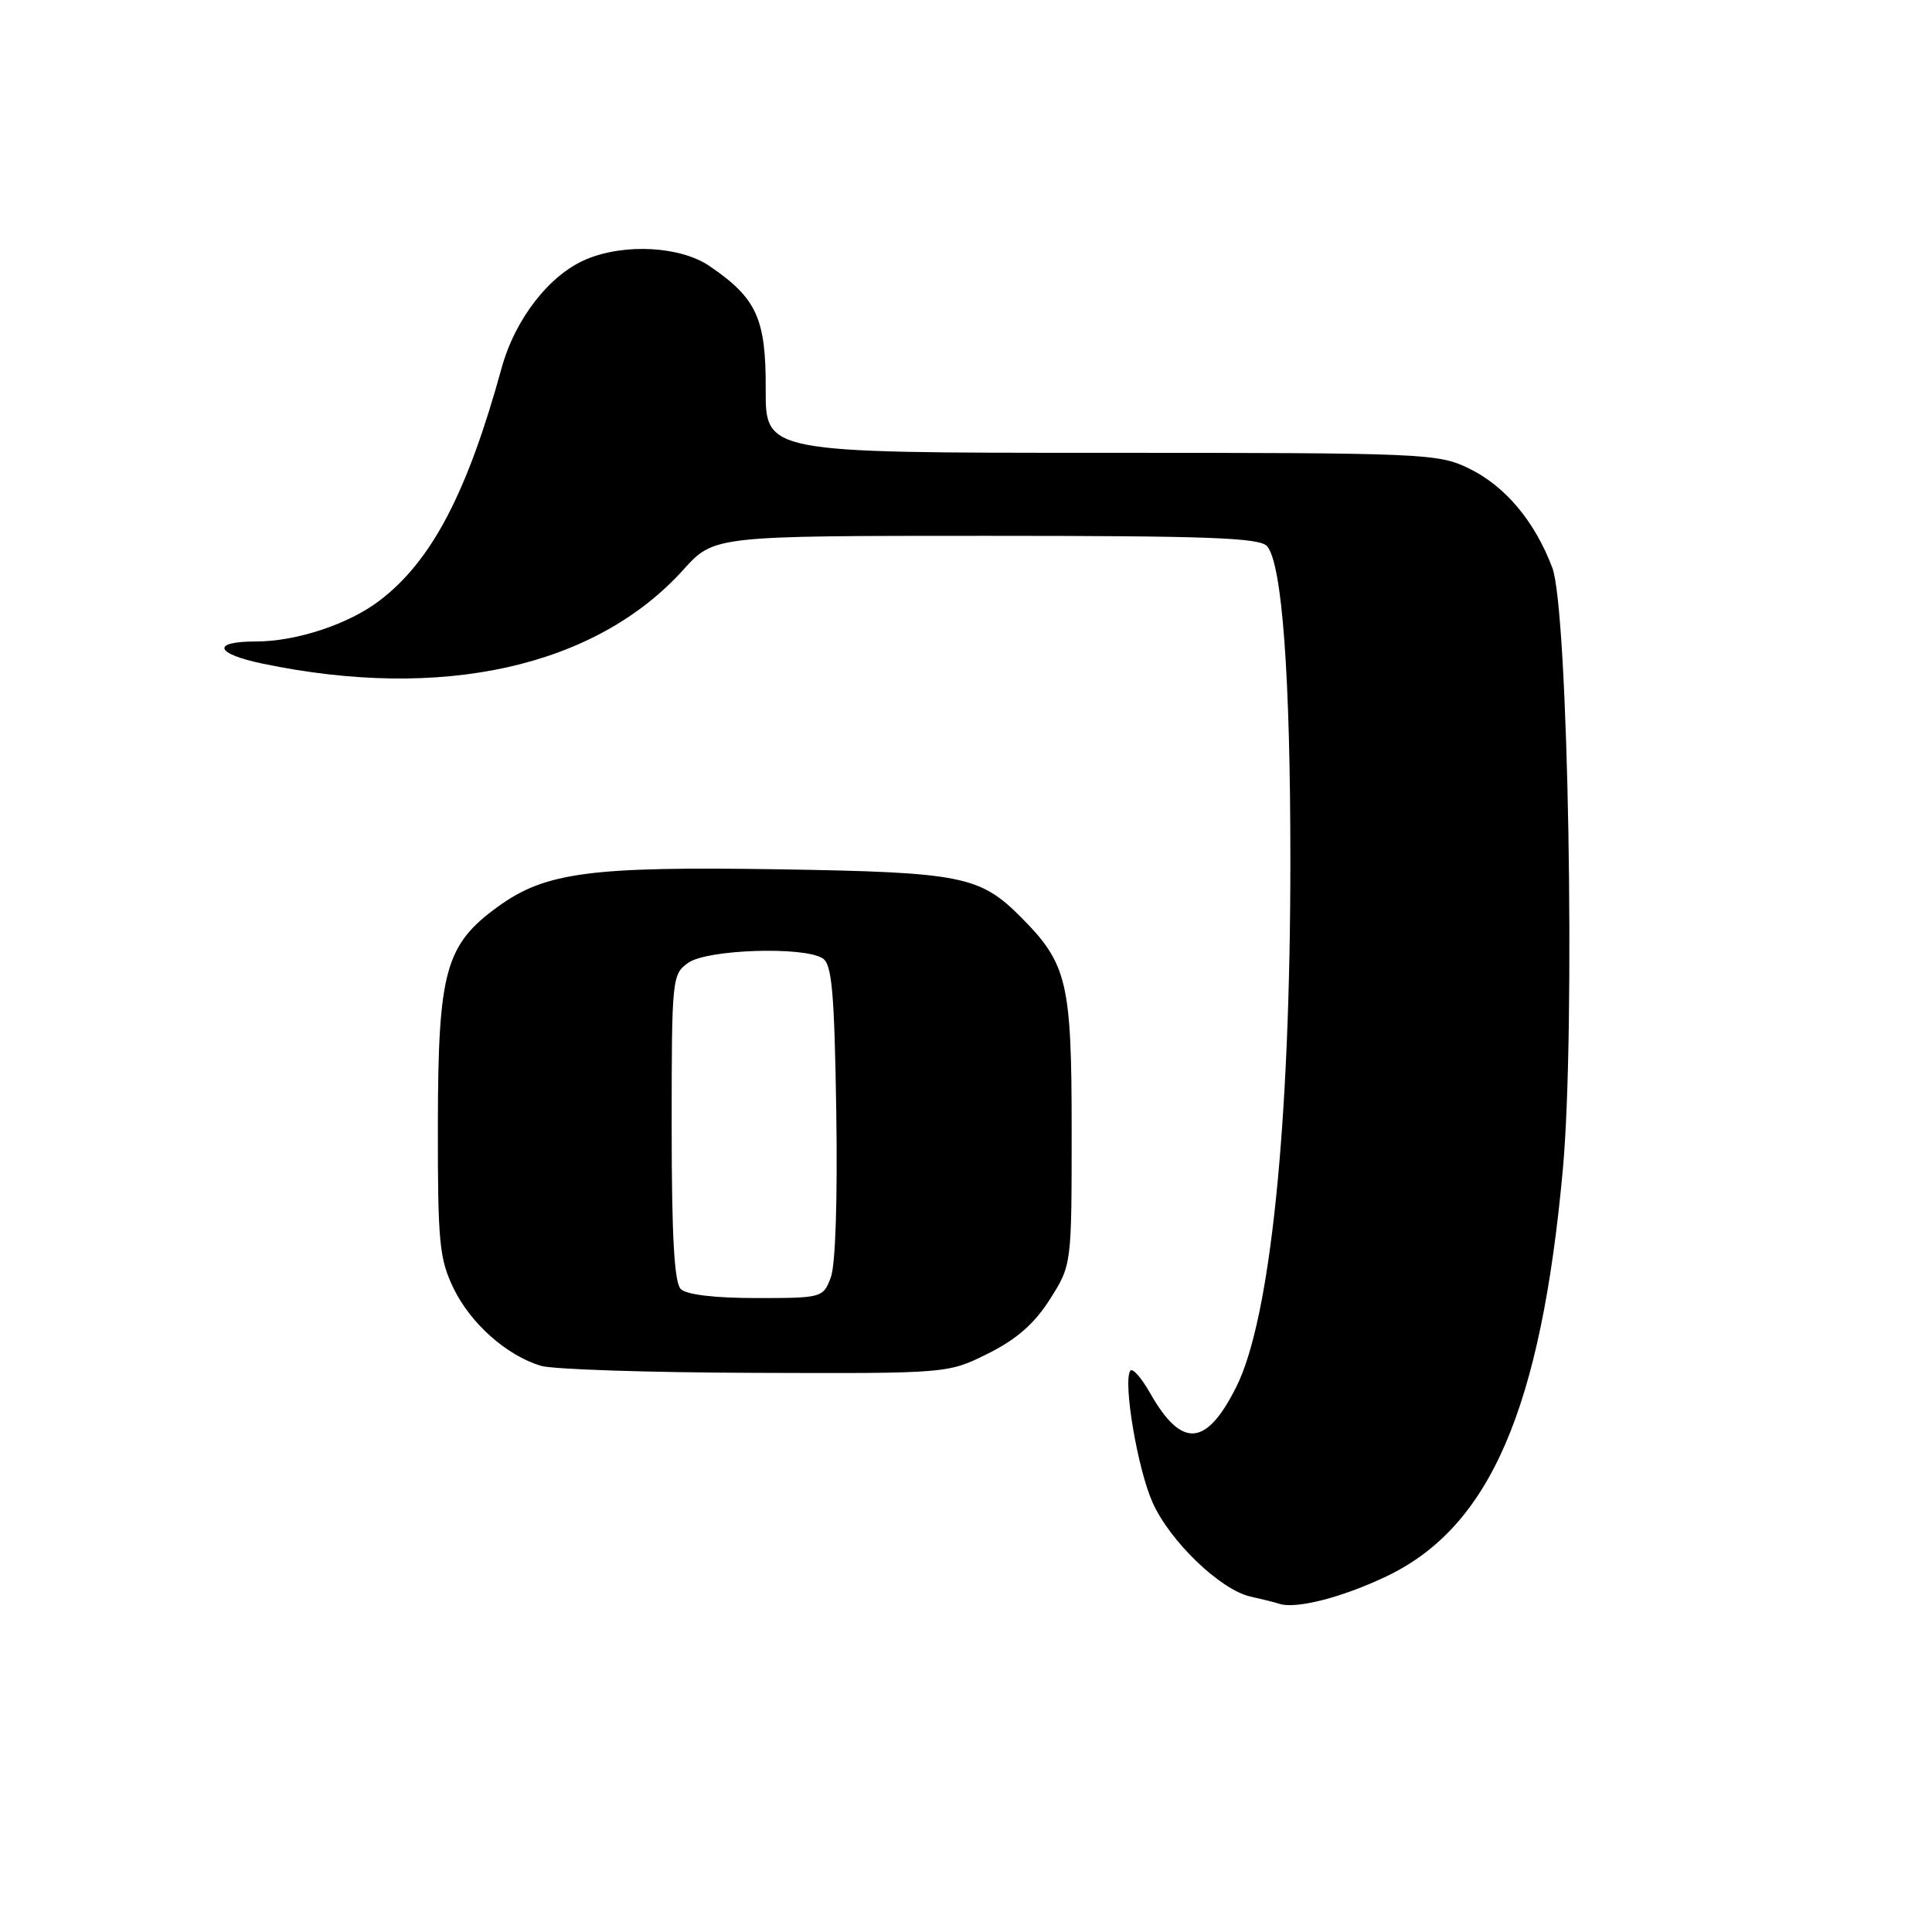 <?xml version="1.0" encoding="UTF-8" standalone="no"?>
<!DOCTYPE svg PUBLIC "-//W3C//DTD SVG 1.1//EN" "http://www.w3.org/Graphics/SVG/1.1/DTD/svg11.dtd" >
<svg xmlns="http://www.w3.org/2000/svg" xmlns:xlink="http://www.w3.org/1999/xlink" version="1.1" viewBox="0 0 256 256">
 <g >
 <path fill="currentColor"
d=" M 183.72 208.87 C 197.42 202.34 204.19 186.70 207.09 154.90 C 208.78 136.33 207.81 80.85 205.69 75.23 C 203.35 69.05 199.44 64.39 194.60 62.05 C 190.53 60.08 188.69 60.00 145.90 60.00 C 101.43 60.00 101.43 60.00 101.46 51.58 C 101.50 42.21 100.27 39.51 94.01 35.25 C 90.16 32.63 82.80 32.22 77.70 34.35 C 72.82 36.39 68.27 42.23 66.47 48.75 C 61.92 65.31 57.20 74.32 50.31 79.57 C 46.21 82.71 39.27 85.00 33.90 85.00 C 27.98 85.00 28.46 86.61 34.77 87.93 C 58.61 92.91 78.92 88.38 90.55 75.49 C 94.61 71.00 94.61 71.00 130.68 71.00 C 160.26 71.00 166.96 71.25 167.91 72.39 C 169.89 74.78 170.98 89.59 170.98 114.00 C 170.98 149.01 168.33 174.79 163.81 183.78 C 159.82 191.74 156.57 191.96 152.37 184.55 C 151.20 182.49 150.02 181.18 149.75 181.65 C 148.81 183.27 150.74 194.63 152.71 199.06 C 155.00 204.22 161.72 210.68 165.72 211.56 C 167.25 211.90 168.95 212.32 169.50 212.51 C 171.72 213.24 177.84 211.68 183.72 208.87 Z  M 130.92 179.35 C 134.70 177.47 137.06 175.40 139.12 172.16 C 142.00 167.61 142.00 167.61 142.00 149.76 C 142.00 130.19 141.42 127.72 135.35 121.60 C 129.86 116.06 127.48 115.58 103.31 115.19 C 78.23 114.79 72.27 115.58 66.00 120.12 C 59.01 125.18 58.05 128.67 58.02 148.93 C 58.00 164.63 58.21 166.80 60.10 170.71 C 62.36 175.38 67.15 179.62 71.68 180.98 C 73.23 181.45 86.00 181.87 100.05 181.91 C 125.61 182.00 125.61 182.00 130.92 179.35 Z  M 90.20 170.80 C 89.35 169.95 89.00 163.77 89.00 149.36 C 89.00 129.57 89.05 129.08 91.22 127.56 C 93.73 125.80 106.47 125.38 109.00 126.98 C 110.23 127.75 110.56 131.39 110.81 147.25 C 110.99 158.90 110.71 167.65 110.08 169.28 C 109.07 171.96 108.90 172.00 100.22 172.00 C 94.69 172.00 90.95 171.55 90.20 170.80 Z "/>
</g>
</svg>